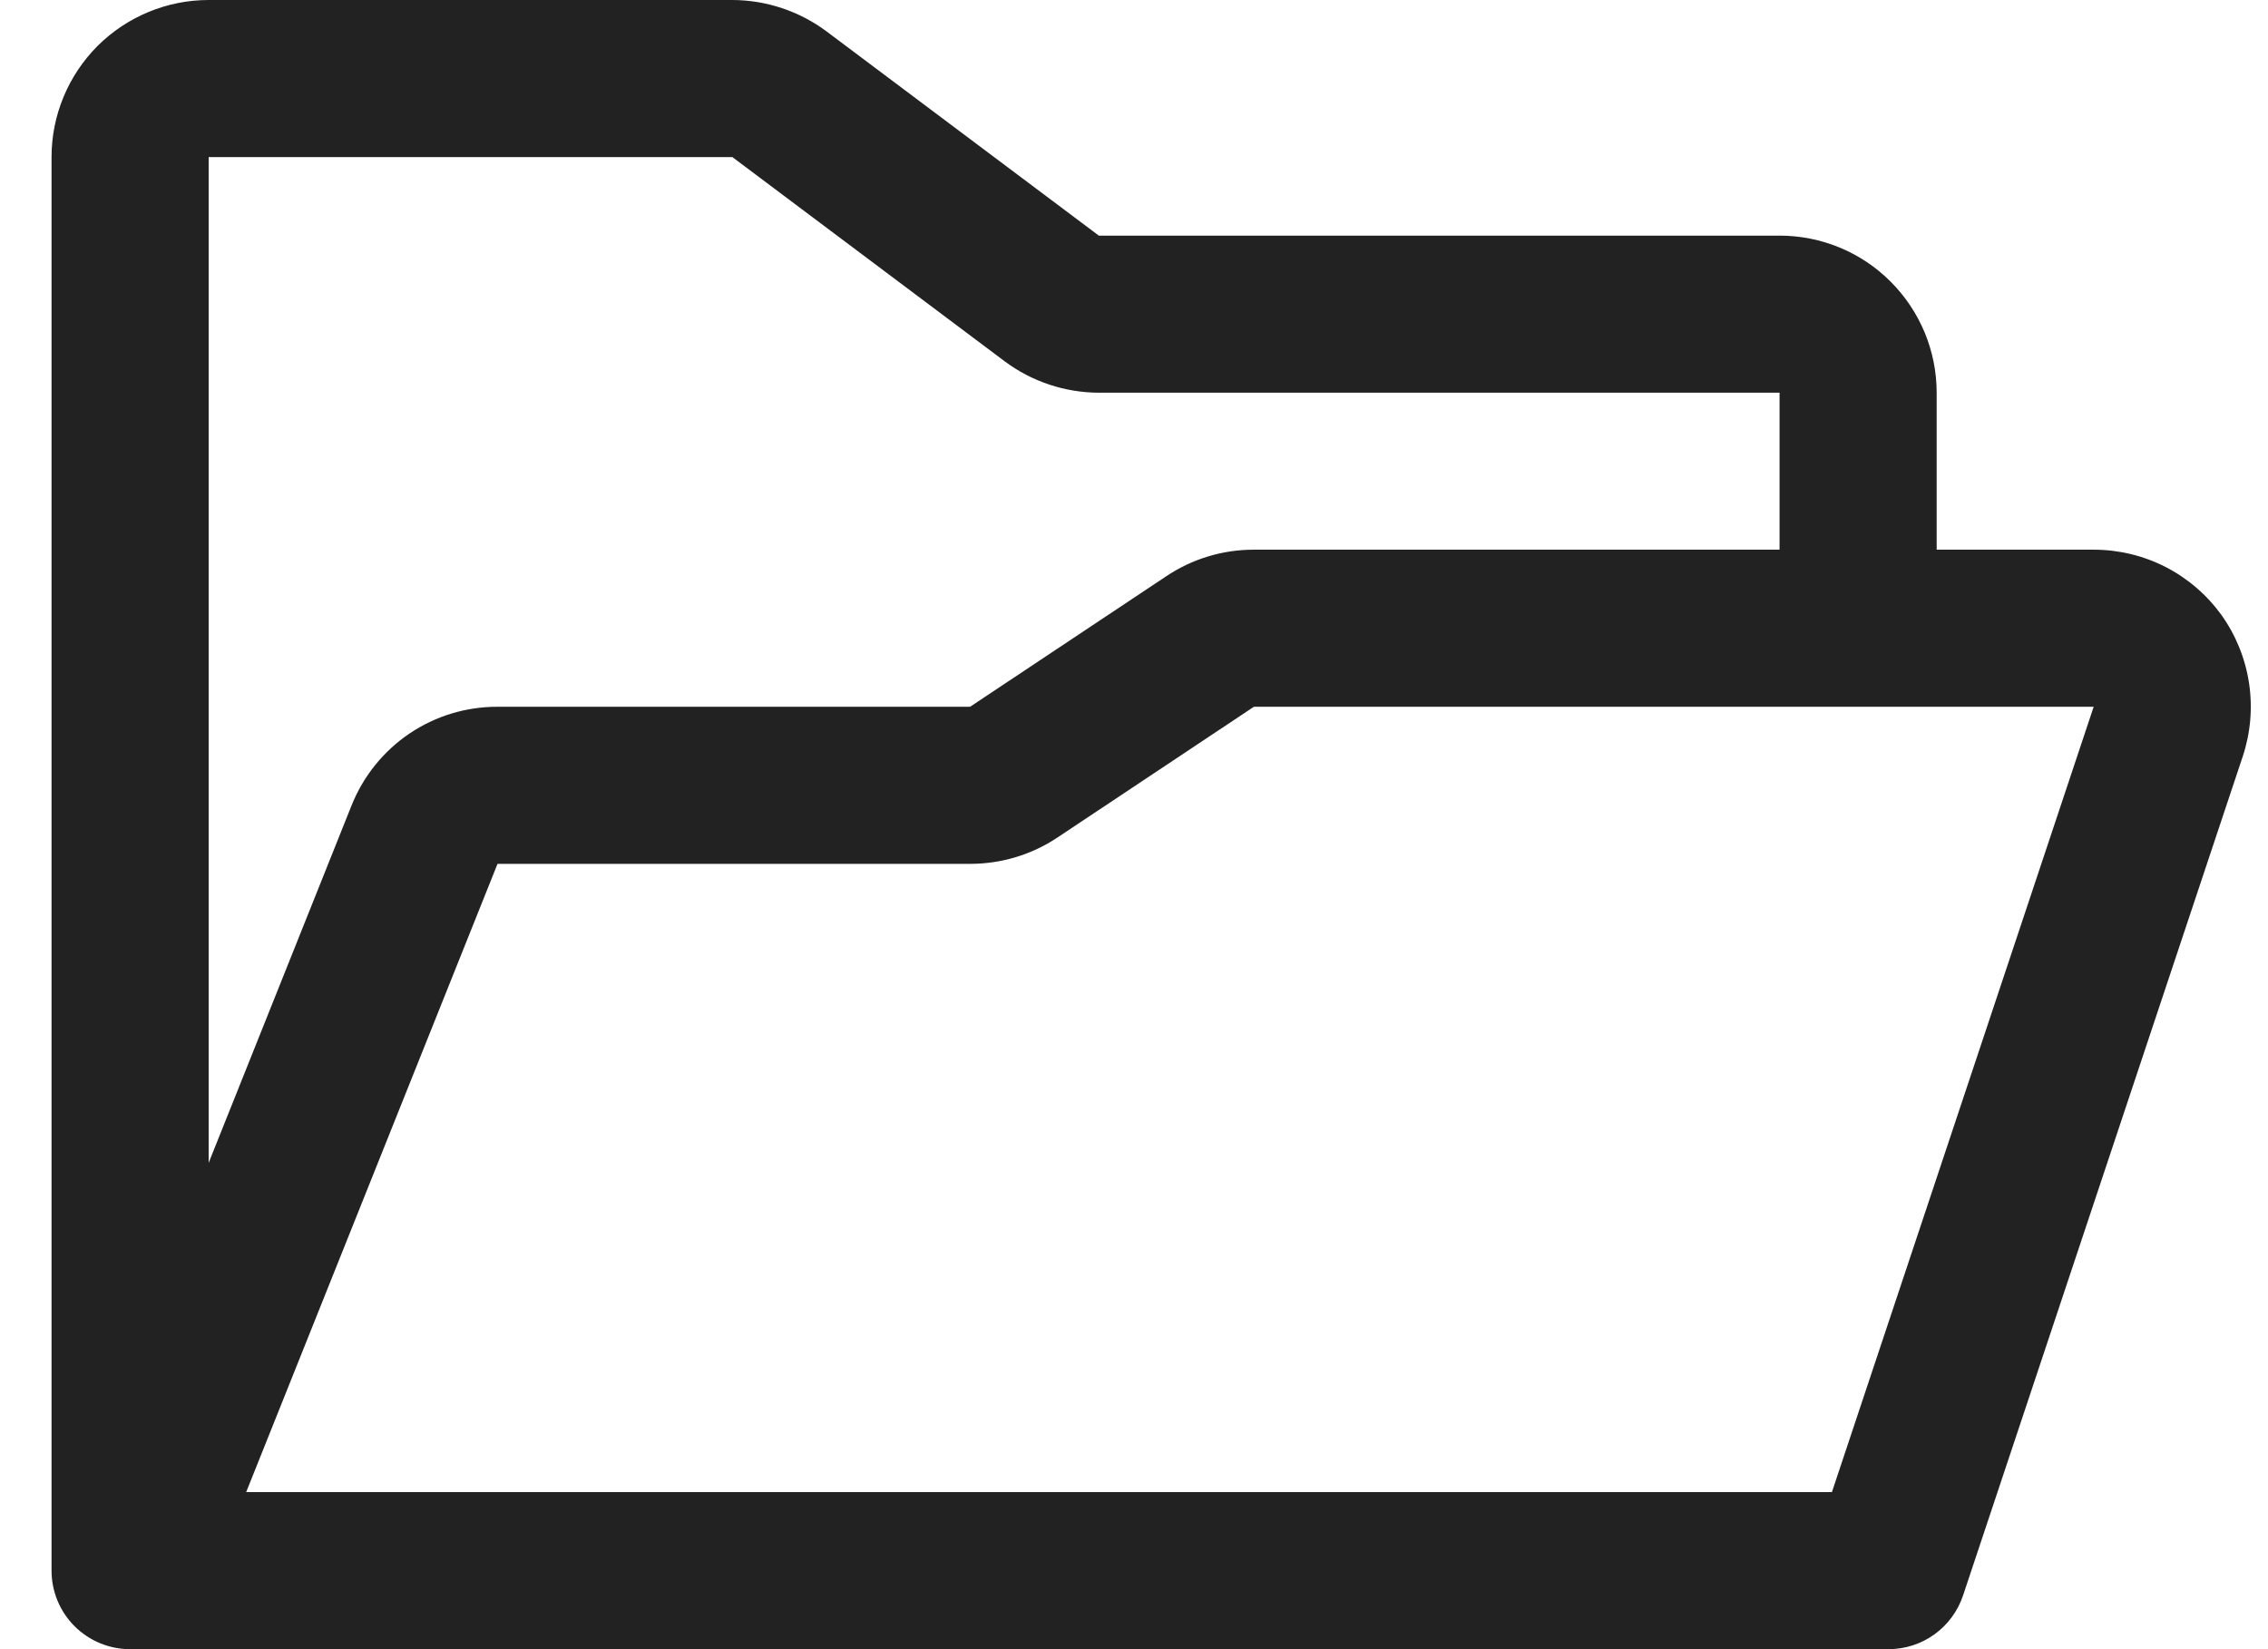 <svg width="22" height="16" viewBox="0 0 22 16" fill="none" xmlns="http://www.w3.org/2000/svg">
<path d="M21.548 5.966C21.406 5.77 21.22 5.61 21.005 5.5C20.79 5.39 20.551 5.333 20.309 5.333H18.786V3.81C18.786 3.405 18.625 3.018 18.339 2.732C18.054 2.446 17.666 2.286 17.262 2.286H10.659L8.018 0.305C7.754 0.108 7.433 0.001 7.104 0H2.024C1.62 0 1.232 0.161 0.946 0.446C0.661 0.732 0.5 1.12 0.5 1.524V15.238C0.5 15.44 0.58 15.634 0.723 15.777C0.866 15.92 1.06 16 1.262 16H18.319C18.479 16 18.635 15.95 18.765 15.856C18.894 15.763 18.991 15.631 19.042 15.479L21.755 7.339C21.831 7.11 21.852 6.866 21.816 6.627C21.78 6.389 21.688 6.162 21.548 5.966ZM7.104 1.524L9.745 3.505C10.009 3.702 10.329 3.809 10.659 3.81H17.262V5.333H12.16C11.859 5.333 11.565 5.422 11.314 5.59L9.41 6.857H4.826C4.521 6.856 4.223 6.947 3.97 7.118C3.718 7.289 3.523 7.532 3.41 7.815L2.024 11.282V1.524H7.104ZM17.77 14.476H2.388L4.826 8.381H9.412C9.713 8.381 10.008 8.292 10.258 8.125L12.163 6.857H20.309L17.77 14.476Z" fill="#222222"/>
</svg>

